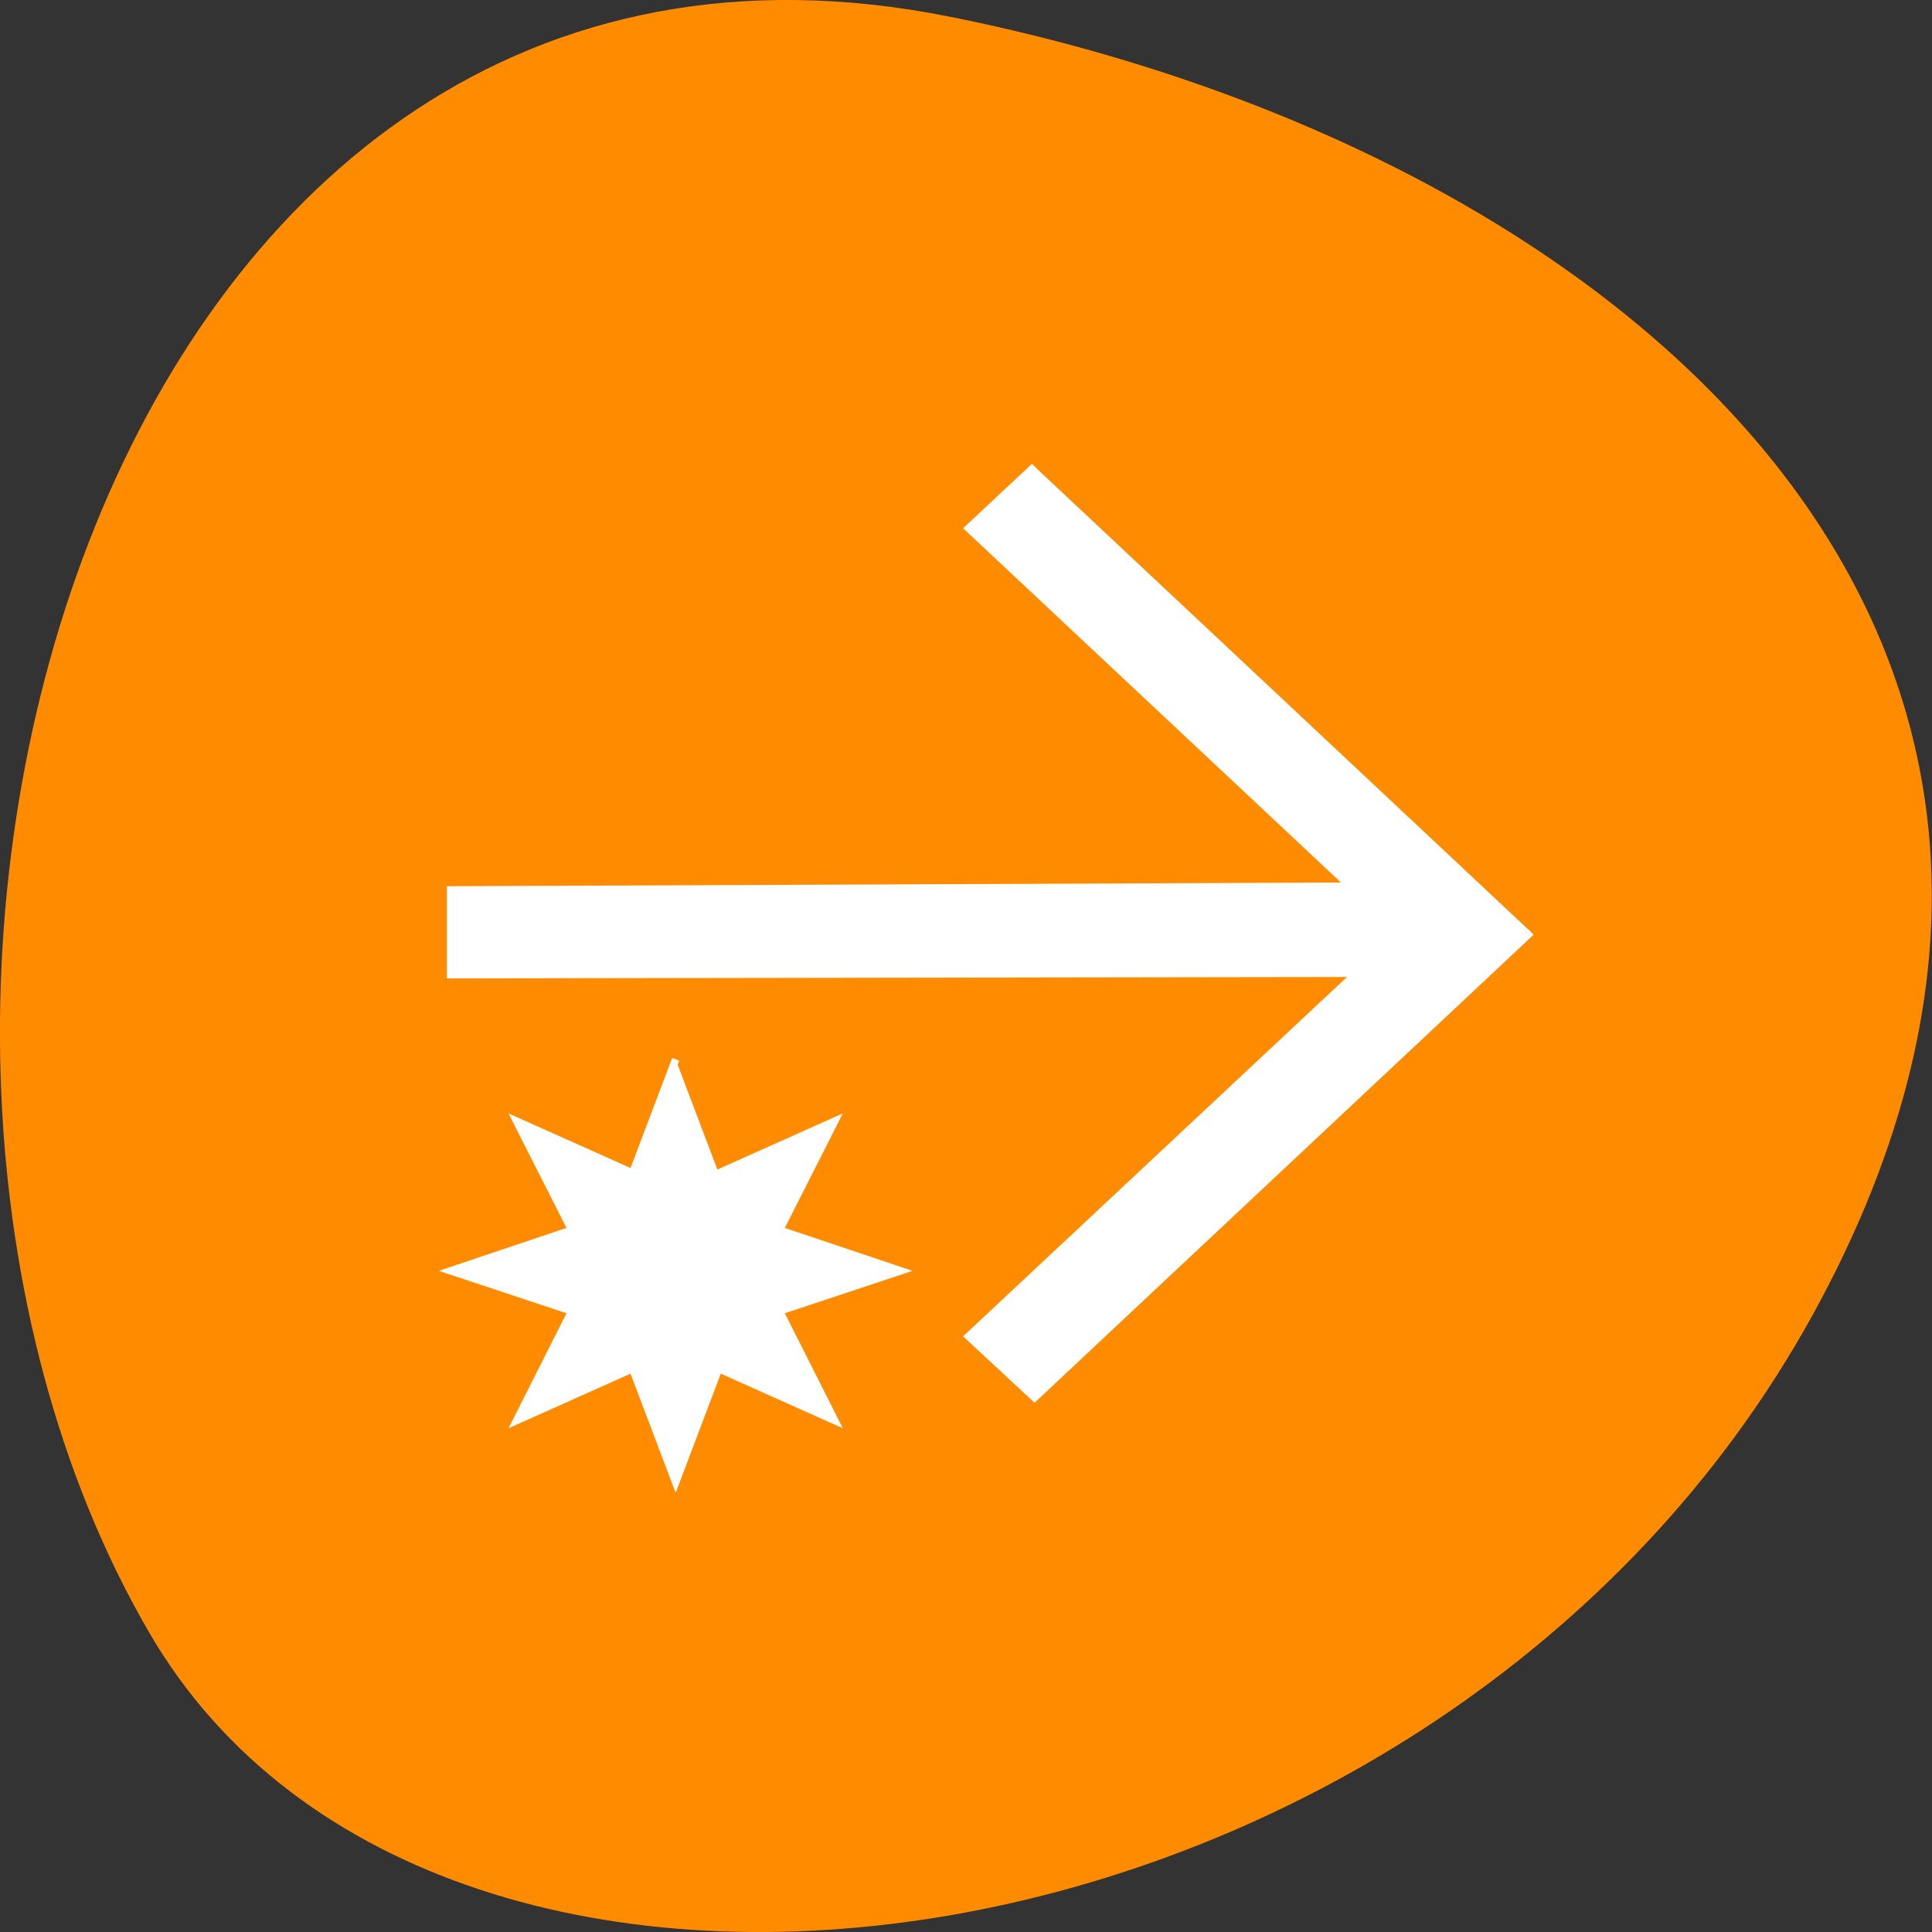 <svg xmlns="http://www.w3.org/2000/svg" viewBox="0 0 16 16"><rect x="0" y="0" width="16" height="16" fill="#333333" stroke="none"/><path d="m 7.859 0.137 c -6.996 -1.395 -9.652 8.184 -6.621 13.387 c 2.414 4.148 10.688 2.961 13.773 -2.633 c 3.082 -5.598 -1.539 -9.633 -7.152 -10.754" style="fill:#ff8c00"/><path d="m 138.188 62.312 l -8.812 8.25 l 51 47.812 l -120.188 0.5 v 11.312 l 121 -0.188 l -51.812 48.5 l 8.812 8.188 l 66.312 -62.188 m -114.25 17 l -5.75 15.188 l -15.5 -6.938 l 7.375 14.562 l -16.188 5.438 l 16.188 5.375 l -7.375 14.625 l 15.5 -6.938 l 5.75 15.188 l 5.75 -15.188 l 15.5 6.938 l -7.375 -14.625 l 16.188 -5.375 l -16.188 -5.438 l 7.375 -14.562 l -15.5 6.938" transform="scale(0.062)" style="fill:#fff;stroke:#fff"/></svg>